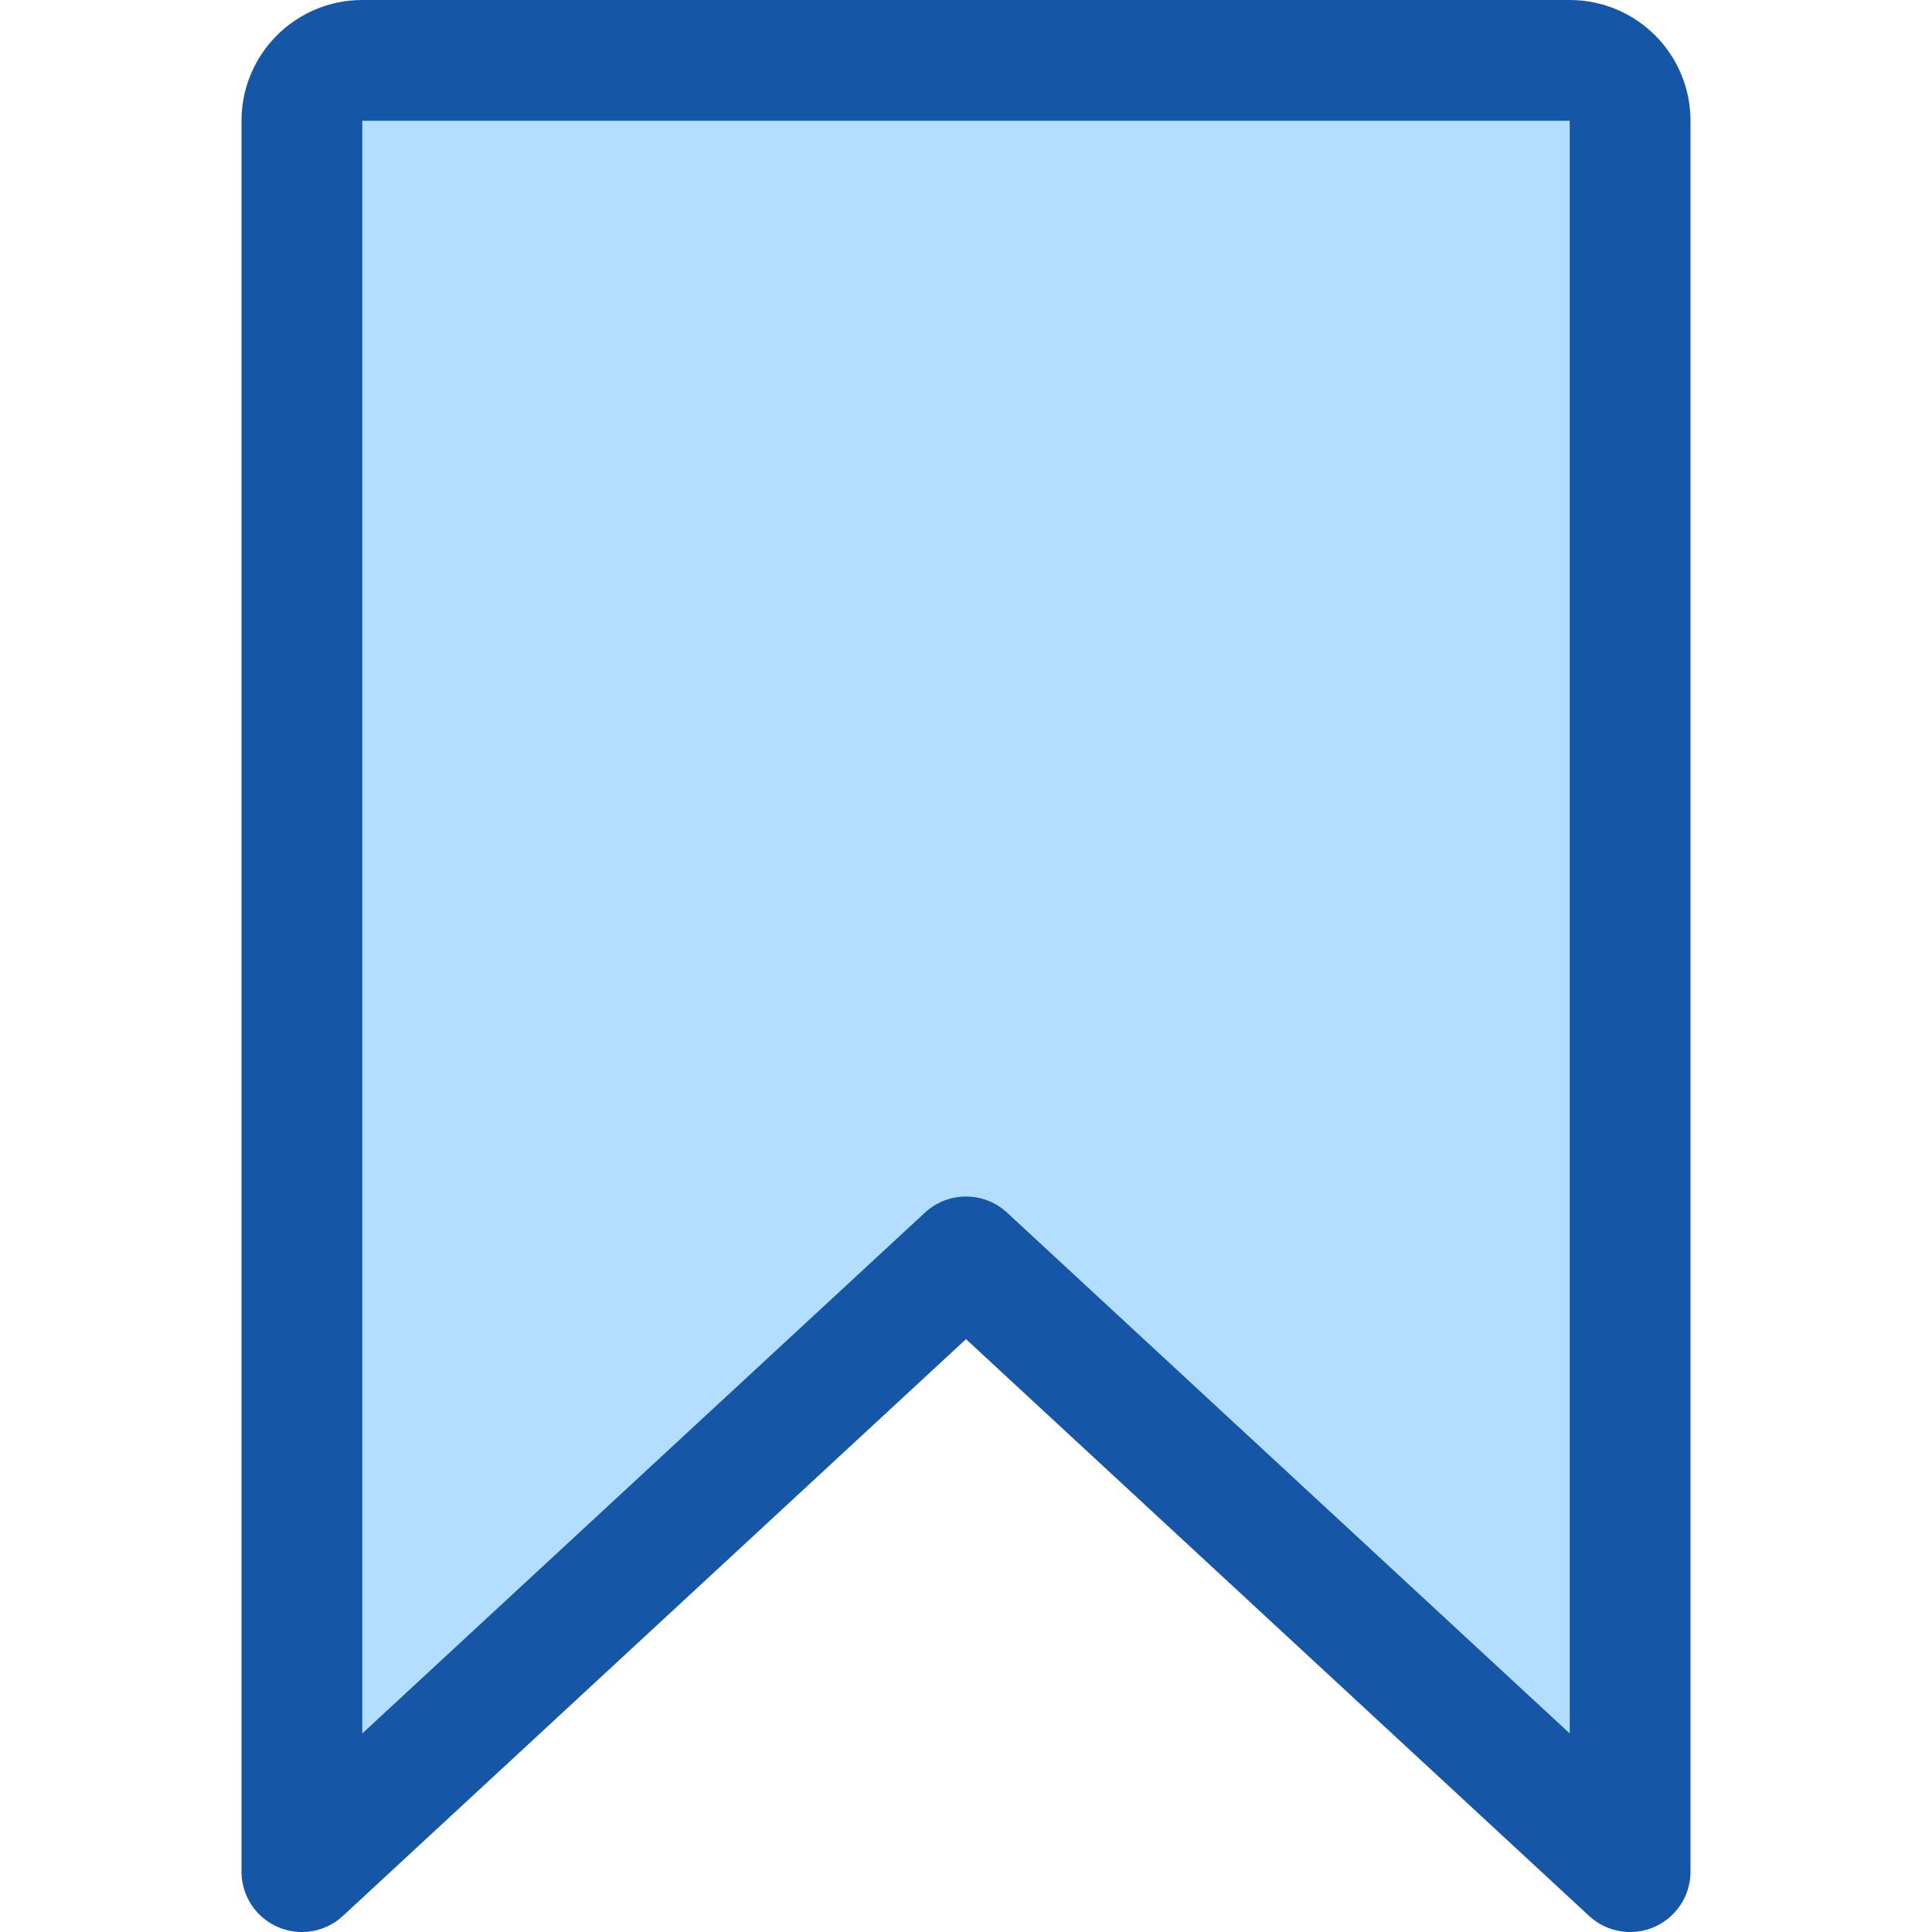 <svg width="16" height="16" viewBox="0 0 16 16" fill="none" xmlns="http://www.w3.org/2000/svg">
<path d="M2.5 15.5V1C2.5 0.724 2.724 0.5 3 0.5H13C13.276 0.5 13.5 0.724 13.5 1V15.5L8 10.409L2.5 15.5Z" fill="#B4DEFF" stroke="#1656A7" stroke-linejoin="round"/>
</svg>
